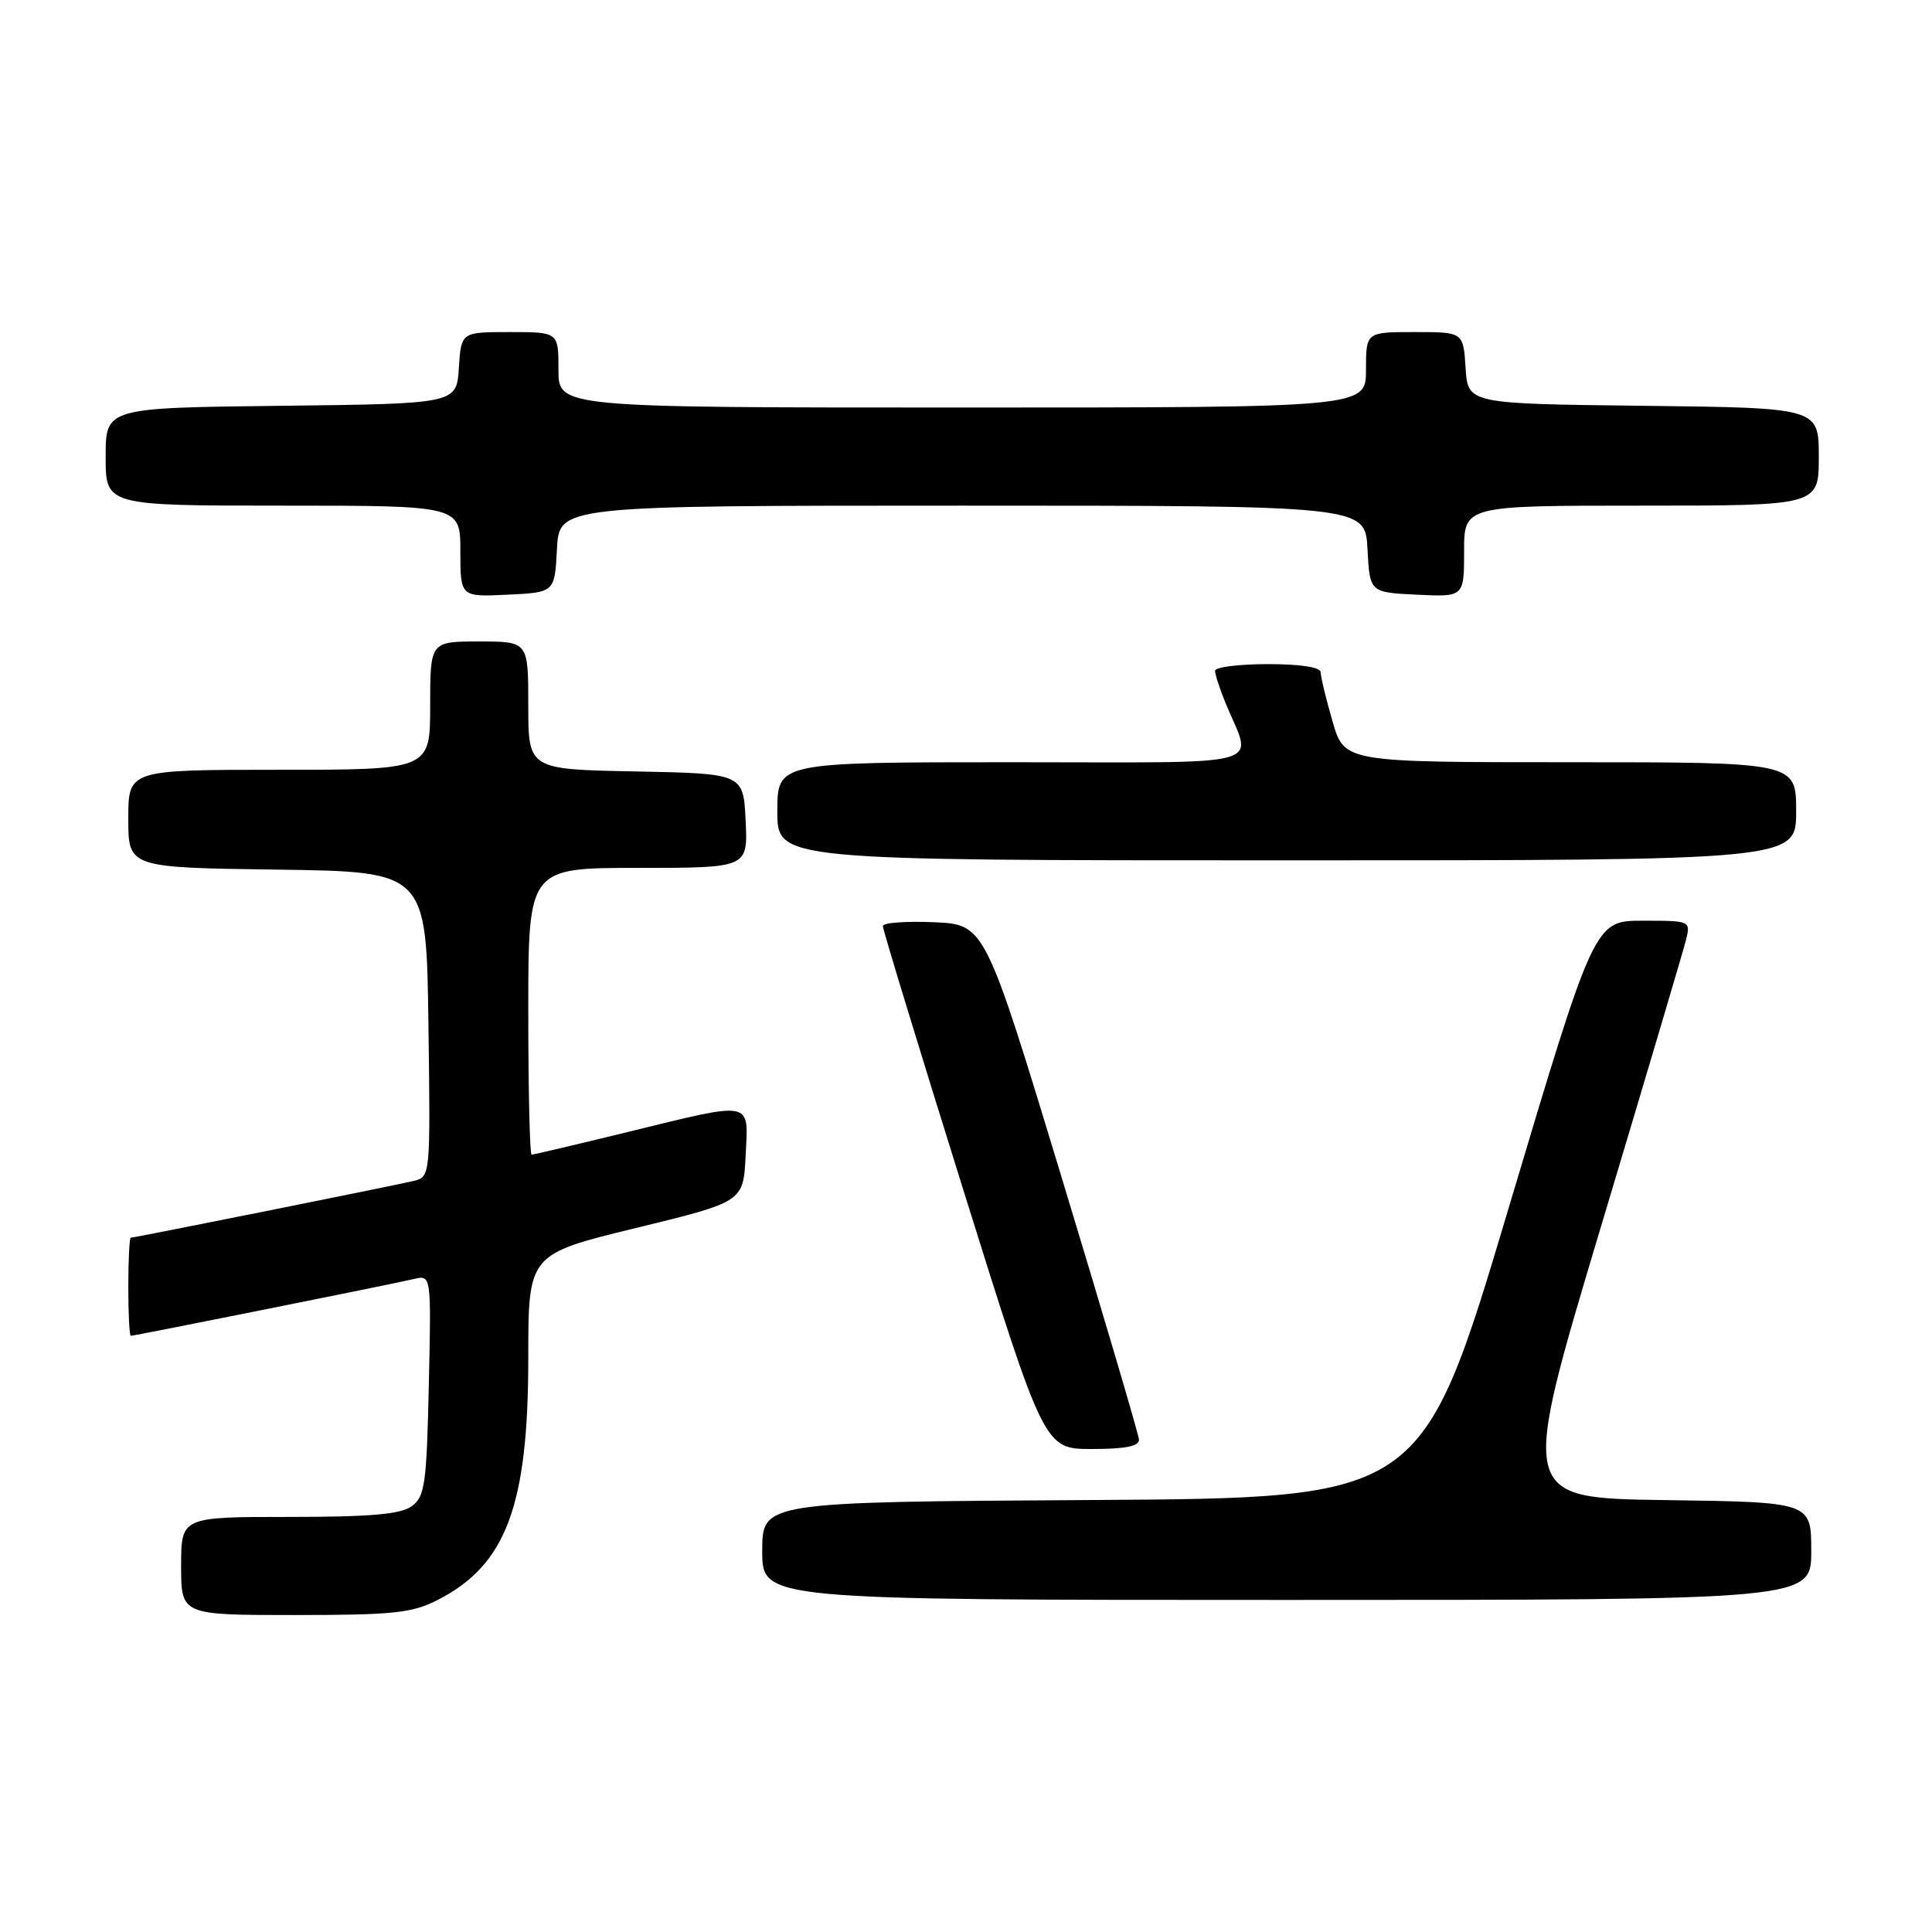 <?xml version="1.0" encoding="UTF-8" standalone="no"?>
<!DOCTYPE svg PUBLIC "-//W3C//DTD SVG 1.1//EN" "http://www.w3.org/Graphics/SVG/1.1/DTD/svg11.dtd" >
<svg xmlns="http://www.w3.org/2000/svg" xmlns:xlink="http://www.w3.org/1999/xlink" version="1.1" viewBox="0 0 256 256">
 <g >
 <path fill="currentColor"
d=" M 57.98 212.01 C 67.07 207.37 70.00 199.55 70.00 179.94 C 70.00 166.19 70.00 166.19 84.25 162.72 C 98.50 159.25 98.50 159.25 98.80 153.12 C 99.16 145.72 99.99 145.89 83.16 150.00 C 76.41 151.65 70.68 153.00 70.44 153.00 C 70.20 153.00 70.00 144.45 70.00 134.00 C 70.00 115.00 70.00 115.00 84.55 115.00 C 99.10 115.00 99.10 115.00 98.80 108.75 C 98.50 102.50 98.50 102.50 84.25 102.22 C 70.00 101.95 70.00 101.95 70.00 93.47 C 70.00 85.00 70.00 85.00 63.50 85.00 C 57.00 85.00 57.00 85.00 57.00 93.50 C 57.00 102.00 57.00 102.00 37.00 102.00 C 17.00 102.00 17.00 102.00 17.00 108.48 C 17.00 114.96 17.00 114.96 36.75 115.23 C 56.50 115.50 56.50 115.50 56.77 135.73 C 57.04 155.95 57.04 155.95 54.77 156.49 C 52.11 157.12 17.82 164.00 17.33 164.00 C 17.15 164.00 17.00 166.93 17.00 170.50 C 17.00 174.07 17.15 177.00 17.33 177.00 C 17.83 177.00 52.13 170.12 54.82 169.48 C 57.15 168.92 57.15 168.92 56.82 183.55 C 56.53 196.65 56.30 198.31 54.56 199.58 C 53.10 200.65 49.08 201.00 38.31 201.00 C 24.00 201.00 24.00 201.00 24.00 207.50 C 24.00 214.00 24.00 214.00 39.04 214.00 C 52.08 214.00 54.60 213.74 57.98 212.01 Z  M 240.00 205.52 C 240.00 199.04 240.00 199.04 220.68 198.77 C 201.36 198.50 201.36 198.50 212.03 162.89 C 217.91 143.30 223.01 126.09 223.38 124.64 C 224.04 122.00 224.04 122.00 217.66 122.00 C 211.27 122.00 211.27 122.00 199.85 160.25 C 188.43 198.50 188.43 198.50 144.72 198.76 C 101.00 199.02 101.00 199.02 101.00 205.51 C 101.00 212.00 101.00 212.00 170.50 212.00 C 240.00 212.00 240.00 212.00 240.00 205.52 Z  M 150.92 190.75 C 150.87 190.06 146.26 174.43 140.67 156.00 C 130.50 122.50 130.50 122.50 123.75 122.20 C 120.04 122.04 116.99 122.27 116.98 122.70 C 116.97 123.14 121.78 138.91 127.67 157.75 C 138.38 192.00 138.38 192.00 144.69 192.00 C 149.11 192.00 150.98 191.63 150.92 190.75 Z  M 238.00 107.50 C 238.00 101.00 238.00 101.00 208.07 101.00 C 178.14 101.00 178.14 101.00 176.57 95.60 C 175.71 92.62 175.00 89.70 175.00 89.10 C 175.00 88.41 172.41 88.00 168.00 88.00 C 164.15 88.00 161.00 88.40 161.00 88.88 C 161.00 89.36 161.62 91.27 162.38 93.13 C 165.95 101.86 169.05 101.00 134.07 101.00 C 103.00 101.00 103.00 101.00 103.00 107.50 C 103.00 114.00 103.00 114.00 170.50 114.00 C 238.00 114.00 238.00 114.00 238.00 107.50 Z  M 73.80 72.75 C 74.10 67.00 74.10 67.00 127.50 67.00 C 180.90 67.00 180.90 67.00 181.20 72.75 C 181.50 78.50 181.50 78.50 187.75 78.80 C 194.00 79.10 194.00 79.10 194.00 73.05 C 194.00 67.00 194.00 67.00 217.50 67.00 C 241.00 67.00 241.00 67.00 241.00 60.52 C 241.00 54.04 241.00 54.04 217.75 53.77 C 194.50 53.50 194.50 53.50 194.20 48.75 C 193.89 44.00 193.89 44.00 187.45 44.00 C 181.00 44.00 181.00 44.00 181.00 49.00 C 181.00 54.00 181.00 54.00 127.50 54.00 C 74.00 54.00 74.00 54.00 74.00 49.00 C 74.00 44.00 74.00 44.00 67.55 44.00 C 61.11 44.00 61.11 44.00 60.80 48.75 C 60.50 53.50 60.50 53.50 37.25 53.77 C 14.00 54.04 14.00 54.04 14.00 60.52 C 14.00 67.00 14.00 67.00 37.50 67.00 C 61.00 67.00 61.00 67.00 61.00 73.05 C 61.00 79.10 61.00 79.10 67.25 78.80 C 73.50 78.50 73.50 78.50 73.80 72.75 Z "/>
</g>
</svg>